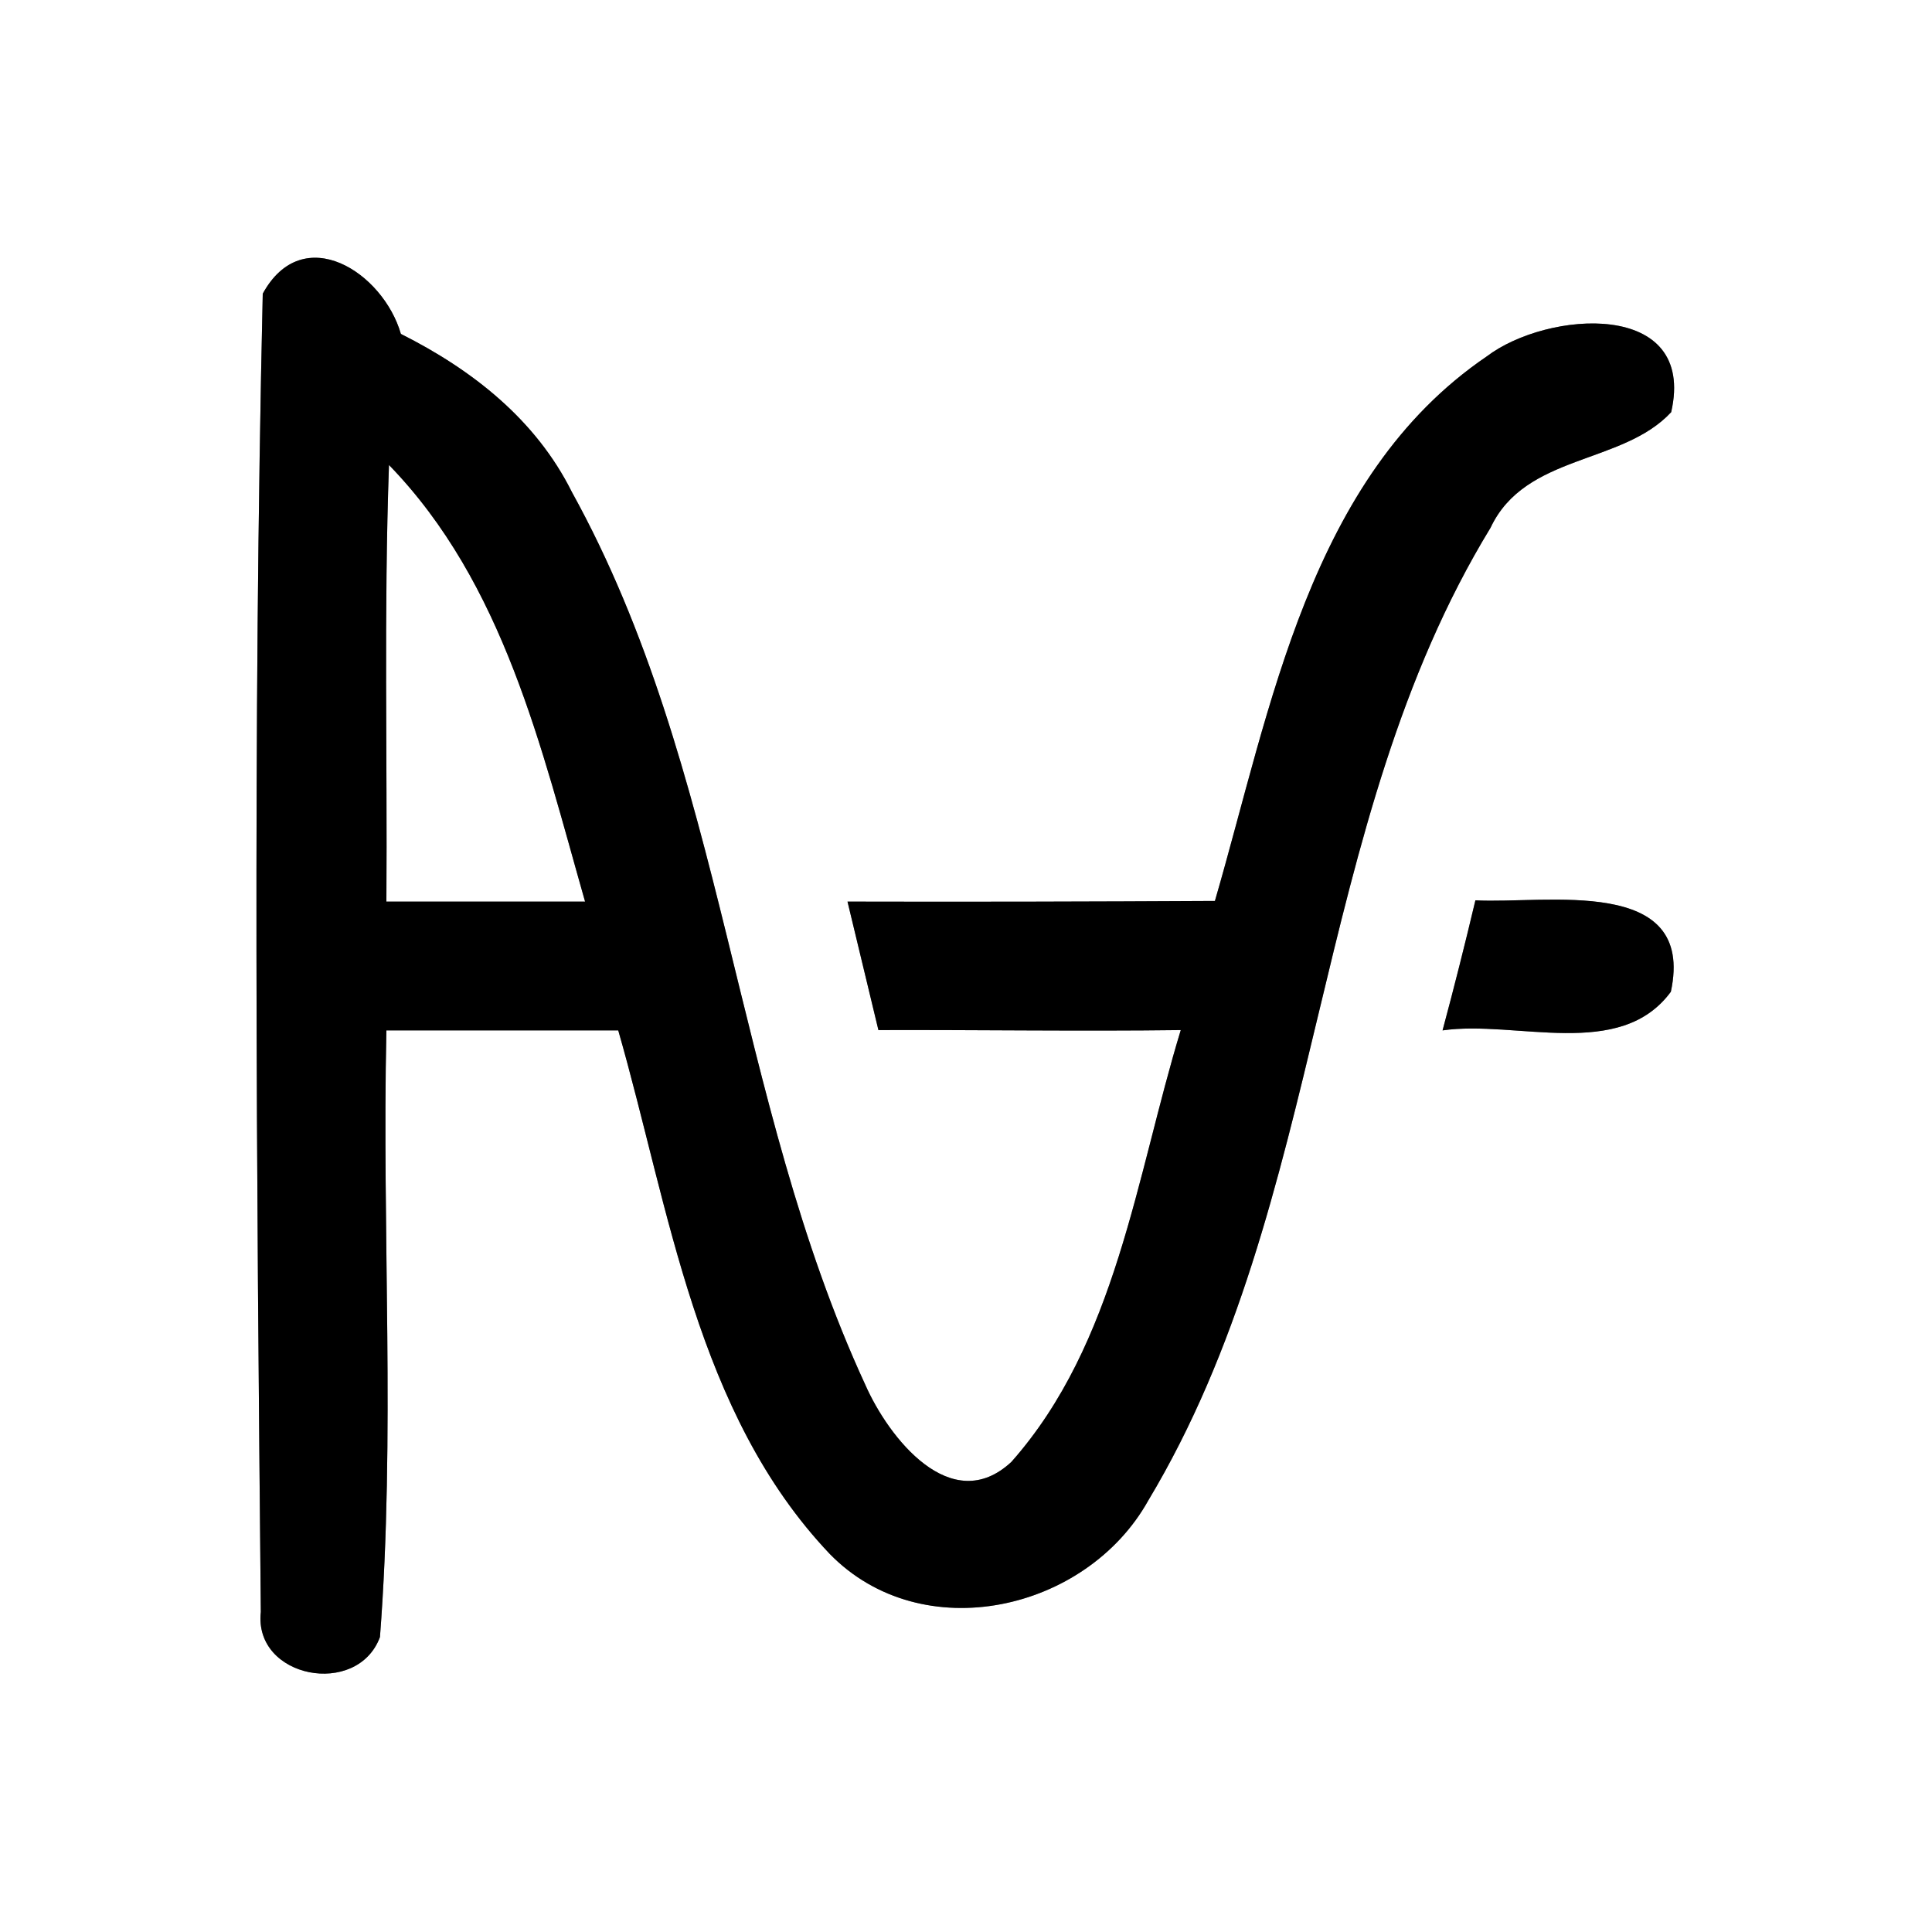 <?xml version="1.0" encoding="UTF-8" ?>
<!DOCTYPE svg PUBLIC "-//W3C//DTD SVG 1.1//EN" "http://www.w3.org/Graphics/SVG/1.1/DTD/svg11.dtd">
<svg width="60pt" height="60pt" viewBox="0 0 60 60" version="1.1" xmlns="http://www.w3.org/2000/svg">
<rect x="0" y="0" width="60" height="60" fill="#808080" stroke="none"/>
<g id="#ffffffff">
<path fill="#ffffff" opacity="1.00" d=" M 0.00 0.00 L 60.00 0.00 L 60.00 60.00 L 0.00 60.00 L 0.00 0.00 M 8.16 9.12 C 7.85 22.75 7.97 36.42 8.10 50.06 C 7.87 52.12 11.10 52.73 11.80 50.84 C 12.28 44.58 11.86 38.28 12.00 32.00 C 14.40 32.00 16.80 32.00 19.20 32.00 C 20.80 37.57 21.62 43.89 25.77 48.26 C 28.64 51.20 33.74 50.04 35.66 46.60 C 41.23 37.32 40.65 25.63 46.29 16.39 C 47.37 14.09 50.38 14.44 51.90 12.80 C 52.70 9.29 48.05 9.64 46.17 11.07 C 40.66 14.82 39.47 22.00 37.73 27.98 C 33.93 28.00 30.12 28.01 26.32 28.00 C 26.64 29.33 26.96 30.66 27.28 31.99 C 30.41 31.98 33.54 32.03 36.67 31.99 C 35.28 36.55 34.67 41.72 31.41 45.40 C 29.54 47.14 27.59 44.64 26.87 43.00 C 22.78 34.14 22.52 23.89 17.76 15.28 C 16.64 13.03 14.66 11.48 12.45 10.37 C 11.90 8.46 9.41 6.84 8.16 9.12 M 45.82 27.96 C 45.50 29.31 45.16 30.66 44.80 32.00 C 47.09 31.67 50.31 32.95 51.89 30.80 C 52.67 27.16 48.00 28.08 45.82 27.96 Z" />
<path fill="#ffffff" opacity="1.00" d=" M 12.08 14.44 C 15.65 18.12 16.81 23.23 18.17 28.00 C 16.11 28.00 14.05 28.00 12.00 28.00 C 12.03 23.48 11.92 18.96 12.08 14.44 Z" />
</g>
<g id="#000000ff">
<path fill="#000000" opacity="1.00" d=" M 8.16 9.12 C 9.41 6.84 11.90 8.46 12.45 10.37 C 14.66 11.48 16.64 13.03 17.76 15.28 C 22.52 23.89 22.78 34.14 26.87 43.00 C 27.59 44.64 29.54 47.14 31.41 45.40 C 34.67 41.72 35.28 36.55 36.67 31.99 C 33.54 32.03 30.41 31.98 27.28 31.99 C 26.96 30.66 26.64 29.33 26.32 28.00 C 30.12 28.01 33.93 28.00 37.73 27.98 C 39.47 22.00 40.66 14.82 46.17 11.07 C 48.05 9.64 52.70 9.29 51.90 12.80 C 50.38 14.44 47.37 14.09 46.29 16.39 C 40.65 25.63 41.23 37.32 35.66 46.60 C 33.74 50.04 28.64 51.20 25.77 48.26 C 21.62 43.89 20.80 37.57 19.20 32.00 C 16.80 32.00 14.40 32.00 12.00 32.00 C 11.86 38.28 12.28 44.58 11.80 50.84 C 11.10 52.73 7.87 52.12 8.10 50.06 C 7.97 36.42 7.85 22.75 8.16 9.12 M 12.08 14.44 C 11.92 18.96 12.03 23.48 12.00 28.00 C 14.05 28.00 16.11 28.00 18.17 28.00 C 16.81 23.23 15.65 18.12 12.08 14.44 Z" />
<path fill="#000000" opacity="1.00" d=" M 45.82 27.96 C 48.00 28.08 52.67 27.16 51.89 30.80 C 50.31 32.95 47.09 31.67 44.80 32.00 C 45.16 30.66 45.50 29.31 45.82 27.96 Z" />
</g>
</svg>
